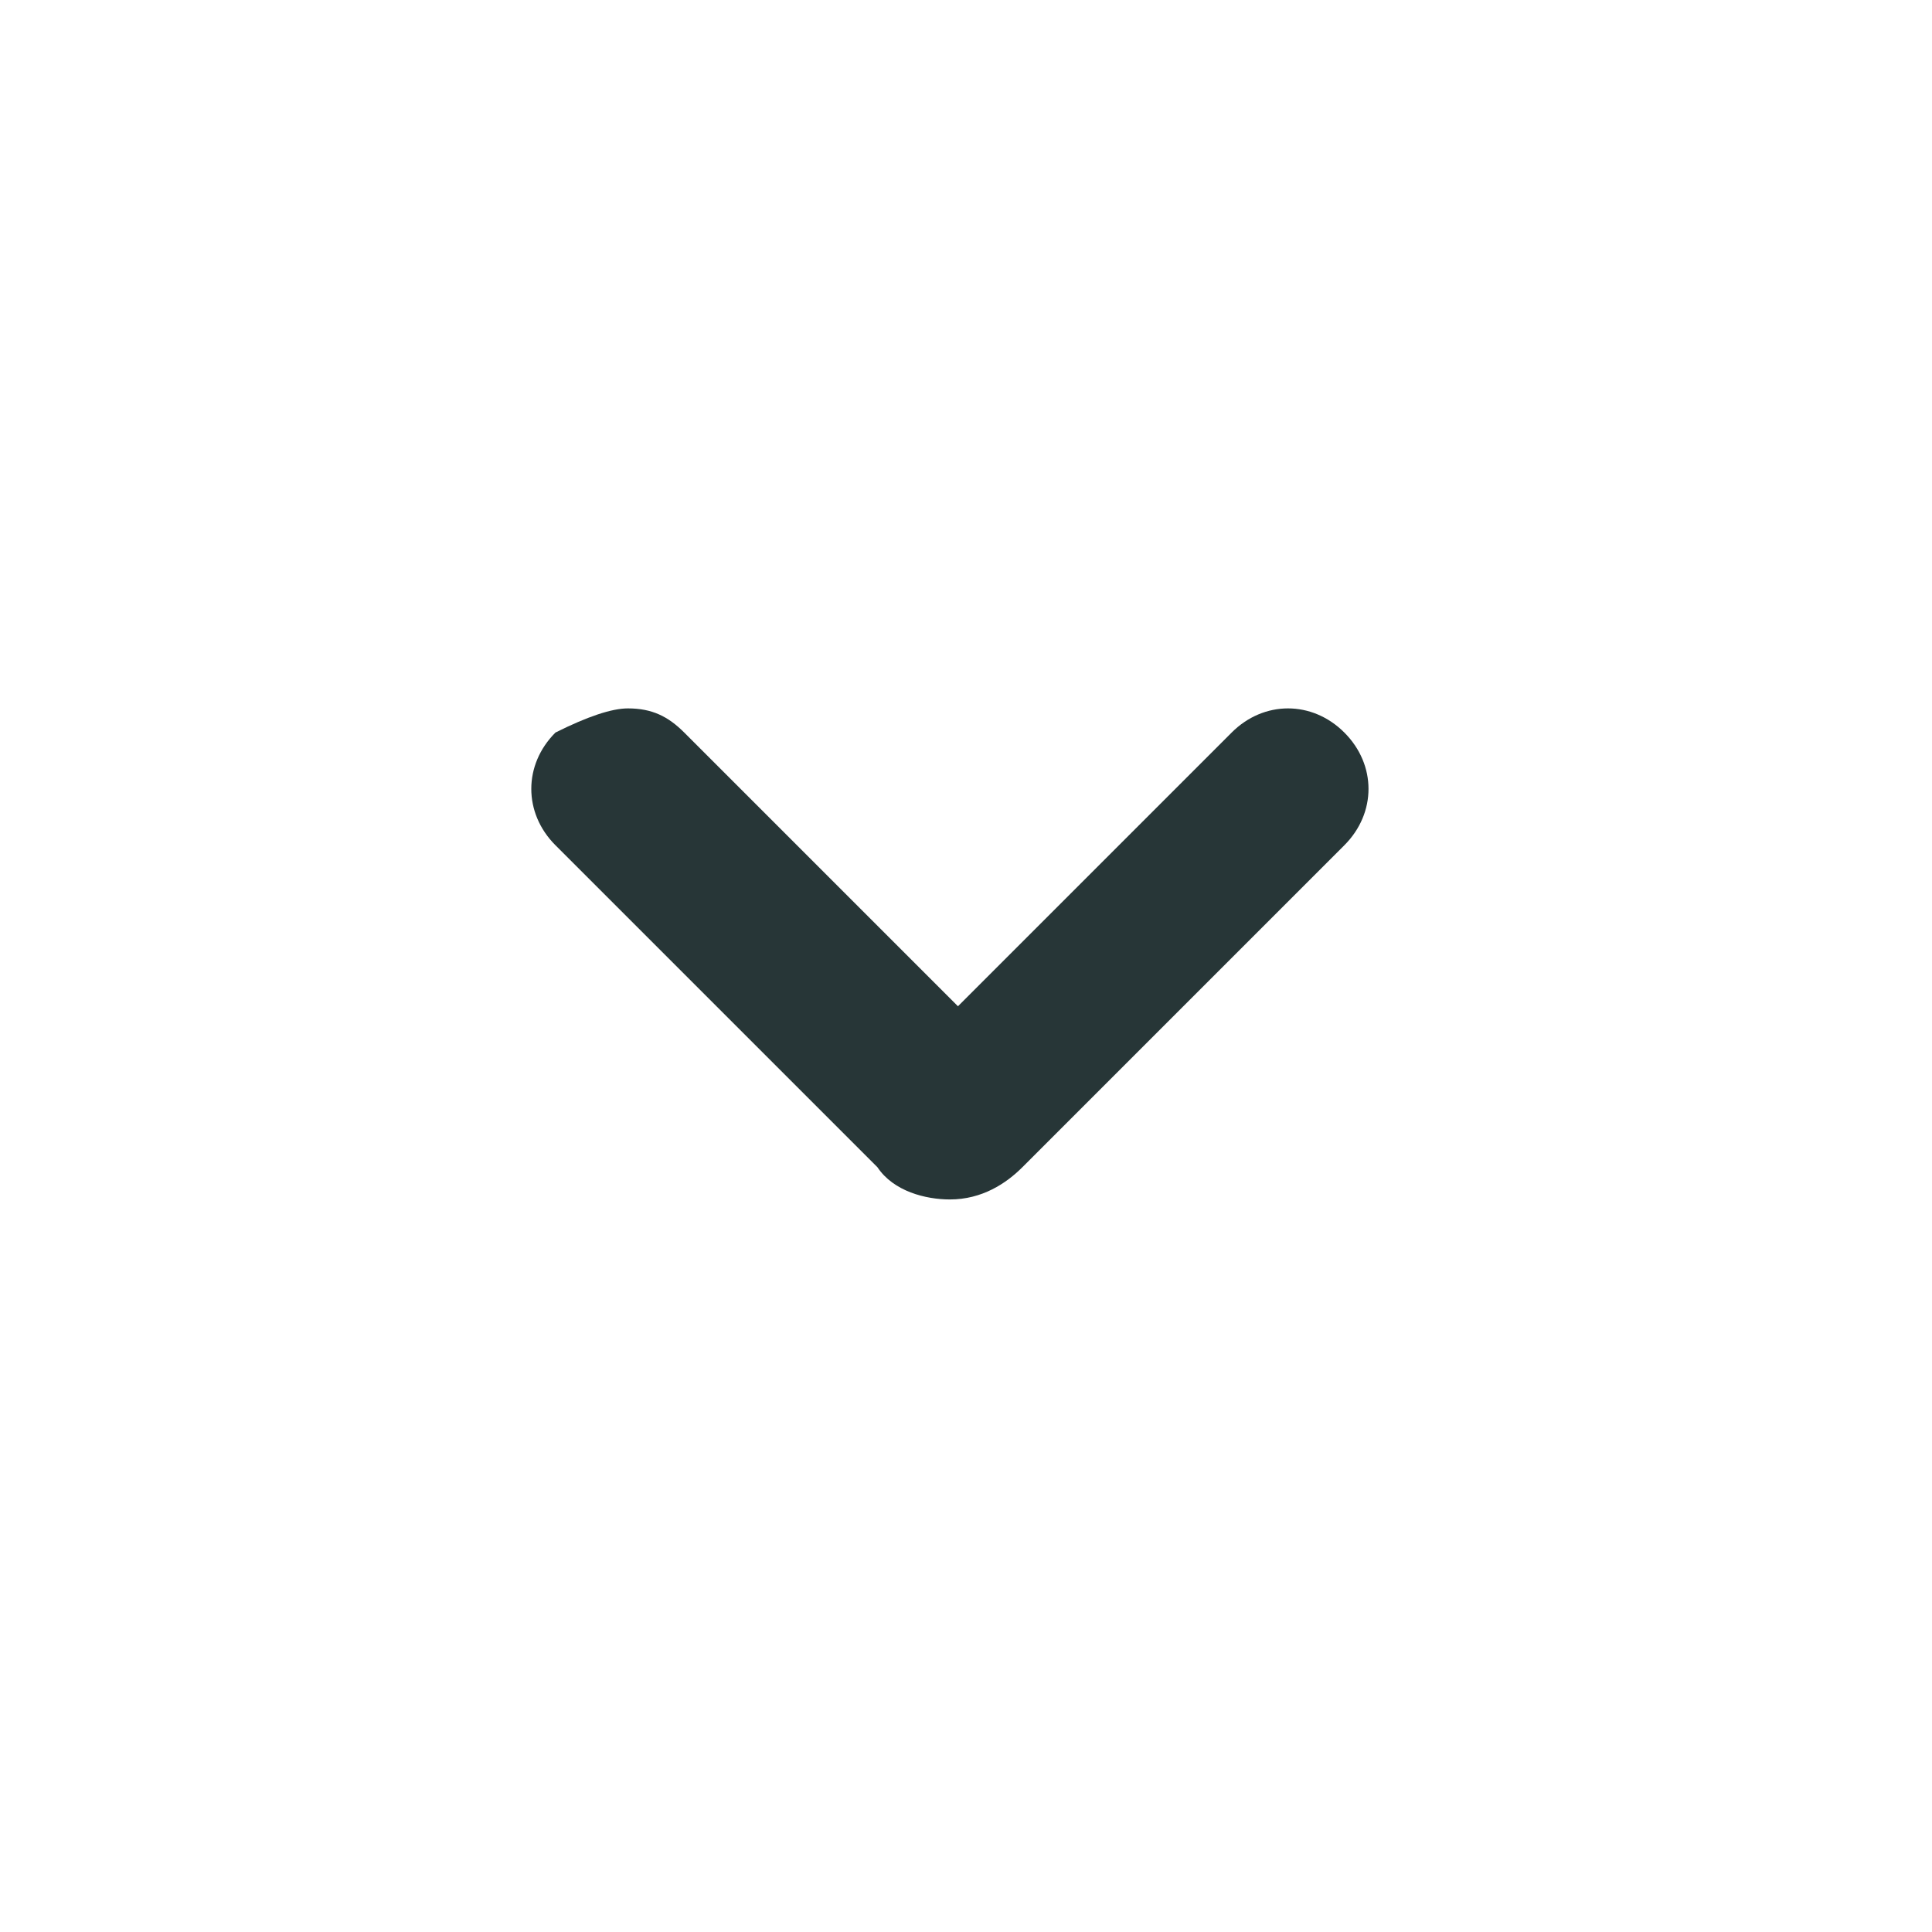 <?xml version="1.0" encoding="UTF-8"?>
<svg width="24px" height="24px" viewBox="0 0 24 24" version="1.1" xmlns="http://www.w3.org/2000/svg" xmlns:xlink="http://www.w3.org/1999/xlink">
    <g stroke="none" stroke-width="1" fill="none" fill-rule="evenodd">
      <path d="M7.8 8.8c.3 0 .5.1.7.3l3.4 3.4 3.4-3.4c.4-.4 1-.4 1.4 0s.4 1 0 1.4l-4 4c-.2.2-.5.4-.9.4-.3 0-.7-.1-.9-.4l-4-4c-.4-.4-.4-1 0-1.4.4-.2.7-.3.9-.3zm4.7 4.3zm-1 0z" fill="#273637" />
    </g>
</svg>
